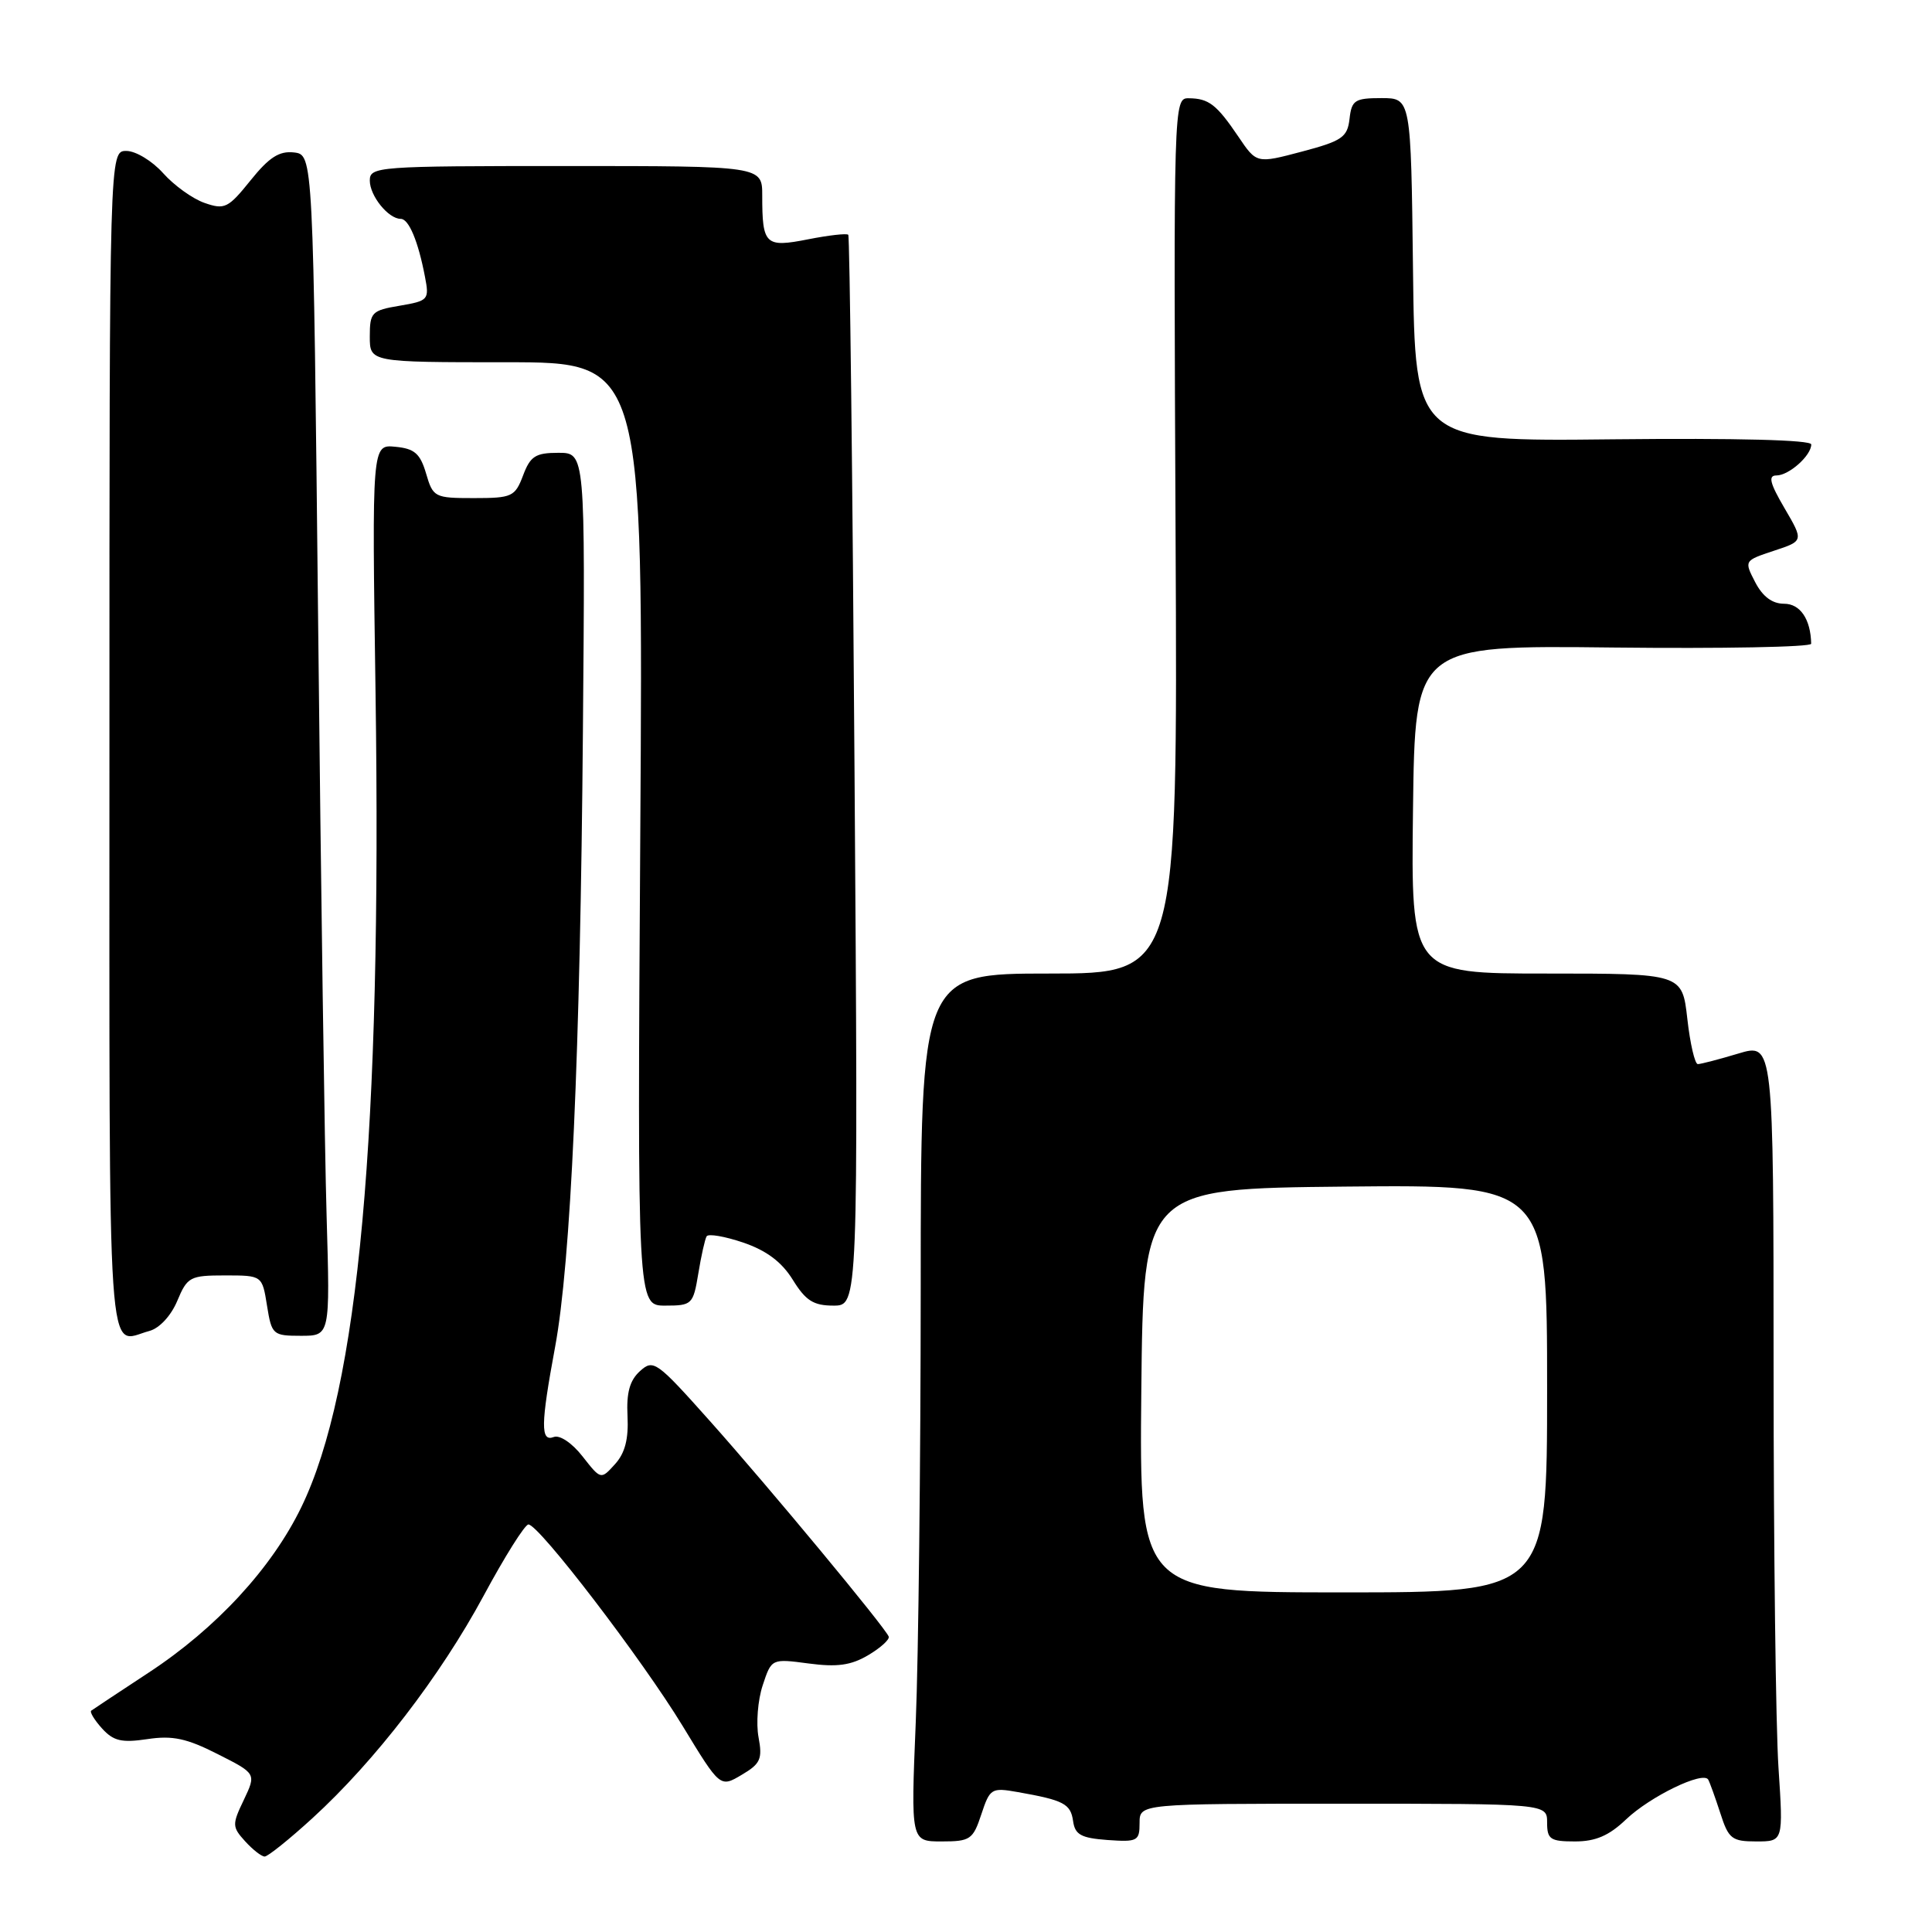 <?xml version="1.0" encoding="UTF-8" standalone="no"?>
<!DOCTYPE svg PUBLIC "-//W3C//DTD SVG 1.1//EN" "http://www.w3.org/Graphics/SVG/1.1/DTD/svg11.dtd" >
<svg xmlns="http://www.w3.org/2000/svg" xmlns:xlink="http://www.w3.org/1999/xlink" version="1.1" viewBox="0 0 256 256">
 <g >
 <path fill="currentColor"
d=" M 41.42 240.90 C 49.69 233.34 58.33 222.11 64.08 211.45 C 66.88 206.25 69.55 202.00 70.02 202.00 C 71.41 202.00 85.11 219.91 90.46 228.71 C 95.42 236.87 95.42 236.87 98.27 235.18 C 100.77 233.71 101.05 233.08 100.51 230.19 C 100.17 228.37 100.41 225.28 101.06 223.32 C 102.23 219.77 102.23 219.77 107.15 220.42 C 110.91 220.92 112.76 220.67 115.04 219.32 C 116.68 218.35 117.90 217.24 117.76 216.86 C 117.32 215.67 101.93 197.11 94.08 188.31 C 86.99 180.36 86.58 180.07 84.80 181.68 C 83.44 182.91 82.99 184.54 83.15 187.65 C 83.30 190.67 82.82 192.55 81.49 194.01 C 79.62 196.08 79.62 196.08 77.19 192.98 C 75.81 191.21 74.17 190.11 73.38 190.41 C 71.61 191.09 71.64 188.79 73.55 178.50 C 75.64 167.25 76.89 139.57 77.24 96.75 C 77.55 60.00 77.55 60.00 73.99 60.00 C 70.96 60.00 70.27 60.44 69.31 63.00 C 68.24 65.82 67.85 66.00 62.79 66.00 C 57.59 66.00 57.38 65.90 56.46 62.75 C 55.68 60.10 54.93 59.44 52.39 59.20 C 49.28 58.89 49.28 58.89 49.76 91.70 C 50.61 150.27 47.54 184.06 39.92 199.72 C 36.00 207.80 28.63 215.78 19.67 221.65 C 15.73 224.24 12.32 226.50 12.09 226.67 C 11.86 226.84 12.51 227.91 13.52 229.03 C 15.04 230.70 16.12 230.95 19.54 230.44 C 22.86 229.94 24.74 230.34 28.83 232.42 C 33.96 235.01 33.96 235.01 32.31 238.49 C 30.74 241.76 30.75 242.07 32.48 243.98 C 33.49 245.09 34.65 246.00 35.07 246.00 C 35.49 246.00 38.35 243.71 41.42 240.90 Z  M 130.03 240.41 C 131.17 236.97 131.36 236.84 134.86 237.46 C 140.97 238.54 141.86 239.01 142.19 241.30 C 142.44 243.11 143.25 243.55 146.75 243.81 C 150.72 244.09 151.00 243.95 151.00 241.56 C 151.00 239.00 151.00 239.00 178.00 239.00 C 205.00 239.00 205.00 239.00 205.00 241.50 C 205.00 243.72 205.42 244.00 208.70 244.00 C 211.43 244.00 213.21 243.23 215.45 241.09 C 218.65 238.04 225.68 234.63 226.35 235.81 C 226.56 236.19 227.28 238.19 227.95 240.25 C 229.04 243.66 229.48 244.00 232.73 244.00 C 236.30 244.00 236.30 244.00 235.66 234.25 C 235.30 228.89 235.01 205.08 235.01 181.35 C 235.00 138.20 235.00 138.20 230.34 139.60 C 227.78 140.37 225.36 141.00 224.97 141.00 C 224.58 141.00 223.95 138.30 223.58 135.00 C 222.90 129.00 222.90 129.00 204.93 129.00 C 186.96 129.00 186.96 129.00 187.23 107.25 C 187.50 85.50 187.50 85.50 213.75 85.80 C 228.19 85.96 239.99 85.74 239.99 85.30 C 239.93 82.06 238.54 80.00 236.41 80.00 C 234.83 80.00 233.57 79.06 232.57 77.14 C 231.10 74.29 231.10 74.29 235.05 72.98 C 239.00 71.68 239.00 71.68 236.46 67.34 C 234.51 64.01 234.26 63.00 235.39 63.00 C 237.04 63.00 240.00 60.37 240.00 58.89 C 240.00 58.29 230.13 58.04 213.75 58.21 C 187.50 58.50 187.50 58.50 187.23 35.75 C 186.96 13.00 186.96 13.00 183.05 13.00 C 179.52 13.00 179.10 13.27 178.82 15.75 C 178.54 18.19 177.83 18.68 172.50 20.09 C 166.50 21.68 166.50 21.68 164.08 18.09 C 161.20 13.84 160.17 13.04 157.50 13.02 C 155.52 13.00 155.50 13.57 155.77 71.00 C 156.05 129.00 156.05 129.00 139.02 129.00 C 122.00 129.00 122.00 129.00 122.00 170.75 C 121.99 193.71 121.70 219.59 121.34 228.25 C 120.69 244.00 120.69 244.00 124.77 244.00 C 128.56 244.00 128.93 243.75 130.03 240.41 Z  M 19.79 176.36 C 21.13 176.00 22.66 174.35 23.49 172.37 C 24.82 169.19 25.18 169.00 29.82 169.00 C 34.74 169.00 34.74 169.00 35.38 173.00 C 36.00 176.86 36.15 177.00 39.88 177.00 C 43.74 177.00 43.74 177.00 43.28 161.25 C 43.02 152.59 42.52 117.38 42.16 83.00 C 41.50 20.50 41.50 20.50 38.95 20.20 C 37.00 19.98 35.66 20.84 33.20 23.90 C 30.24 27.58 29.77 27.82 27.11 26.89 C 25.52 26.34 23.05 24.56 21.61 22.94 C 20.16 21.32 17.98 20.00 16.74 20.00 C 14.50 20.00 14.50 20.00 14.50 98.50 C 14.50 183.84 14.10 177.88 19.79 176.36 Z  M 92.53 168.75 C 92.91 166.41 93.41 164.19 93.63 163.82 C 93.85 163.44 96.04 163.82 98.49 164.65 C 101.58 165.71 103.58 167.21 105.05 169.58 C 106.76 172.35 107.79 173.00 110.44 173.00 C 113.72 173.00 113.72 173.00 113.23 102.25 C 112.97 63.34 112.59 31.33 112.40 31.11 C 112.21 30.90 109.82 31.17 107.08 31.71 C 101.40 32.83 101.00 32.45 101.00 25.92 C 101.00 22.00 101.00 22.00 75.00 22.00 C 49.99 22.00 49.00 22.07 49.00 23.93 C 49.00 25.95 51.46 29.00 53.10 29.00 C 54.17 29.00 55.41 31.95 56.31 36.67 C 56.90 39.72 56.77 39.86 52.96 40.51 C 49.25 41.13 49.00 41.39 49.00 44.59 C 49.00 48.00 49.00 48.00 67.12 48.00 C 85.24 48.00 85.24 48.00 84.84 110.50 C 84.45 173.00 84.45 173.00 88.14 173.00 C 91.70 173.00 91.85 172.85 92.53 168.75 Z  M 151.23 184.25 C 151.50 157.50 151.50 157.50 178.25 157.23 C 205.00 156.97 205.00 156.97 205.00 183.98 C 205.00 211.00 205.00 211.00 177.98 211.00 C 150.97 211.00 150.97 211.00 151.23 184.25 Z "/>
</g>
</svg>